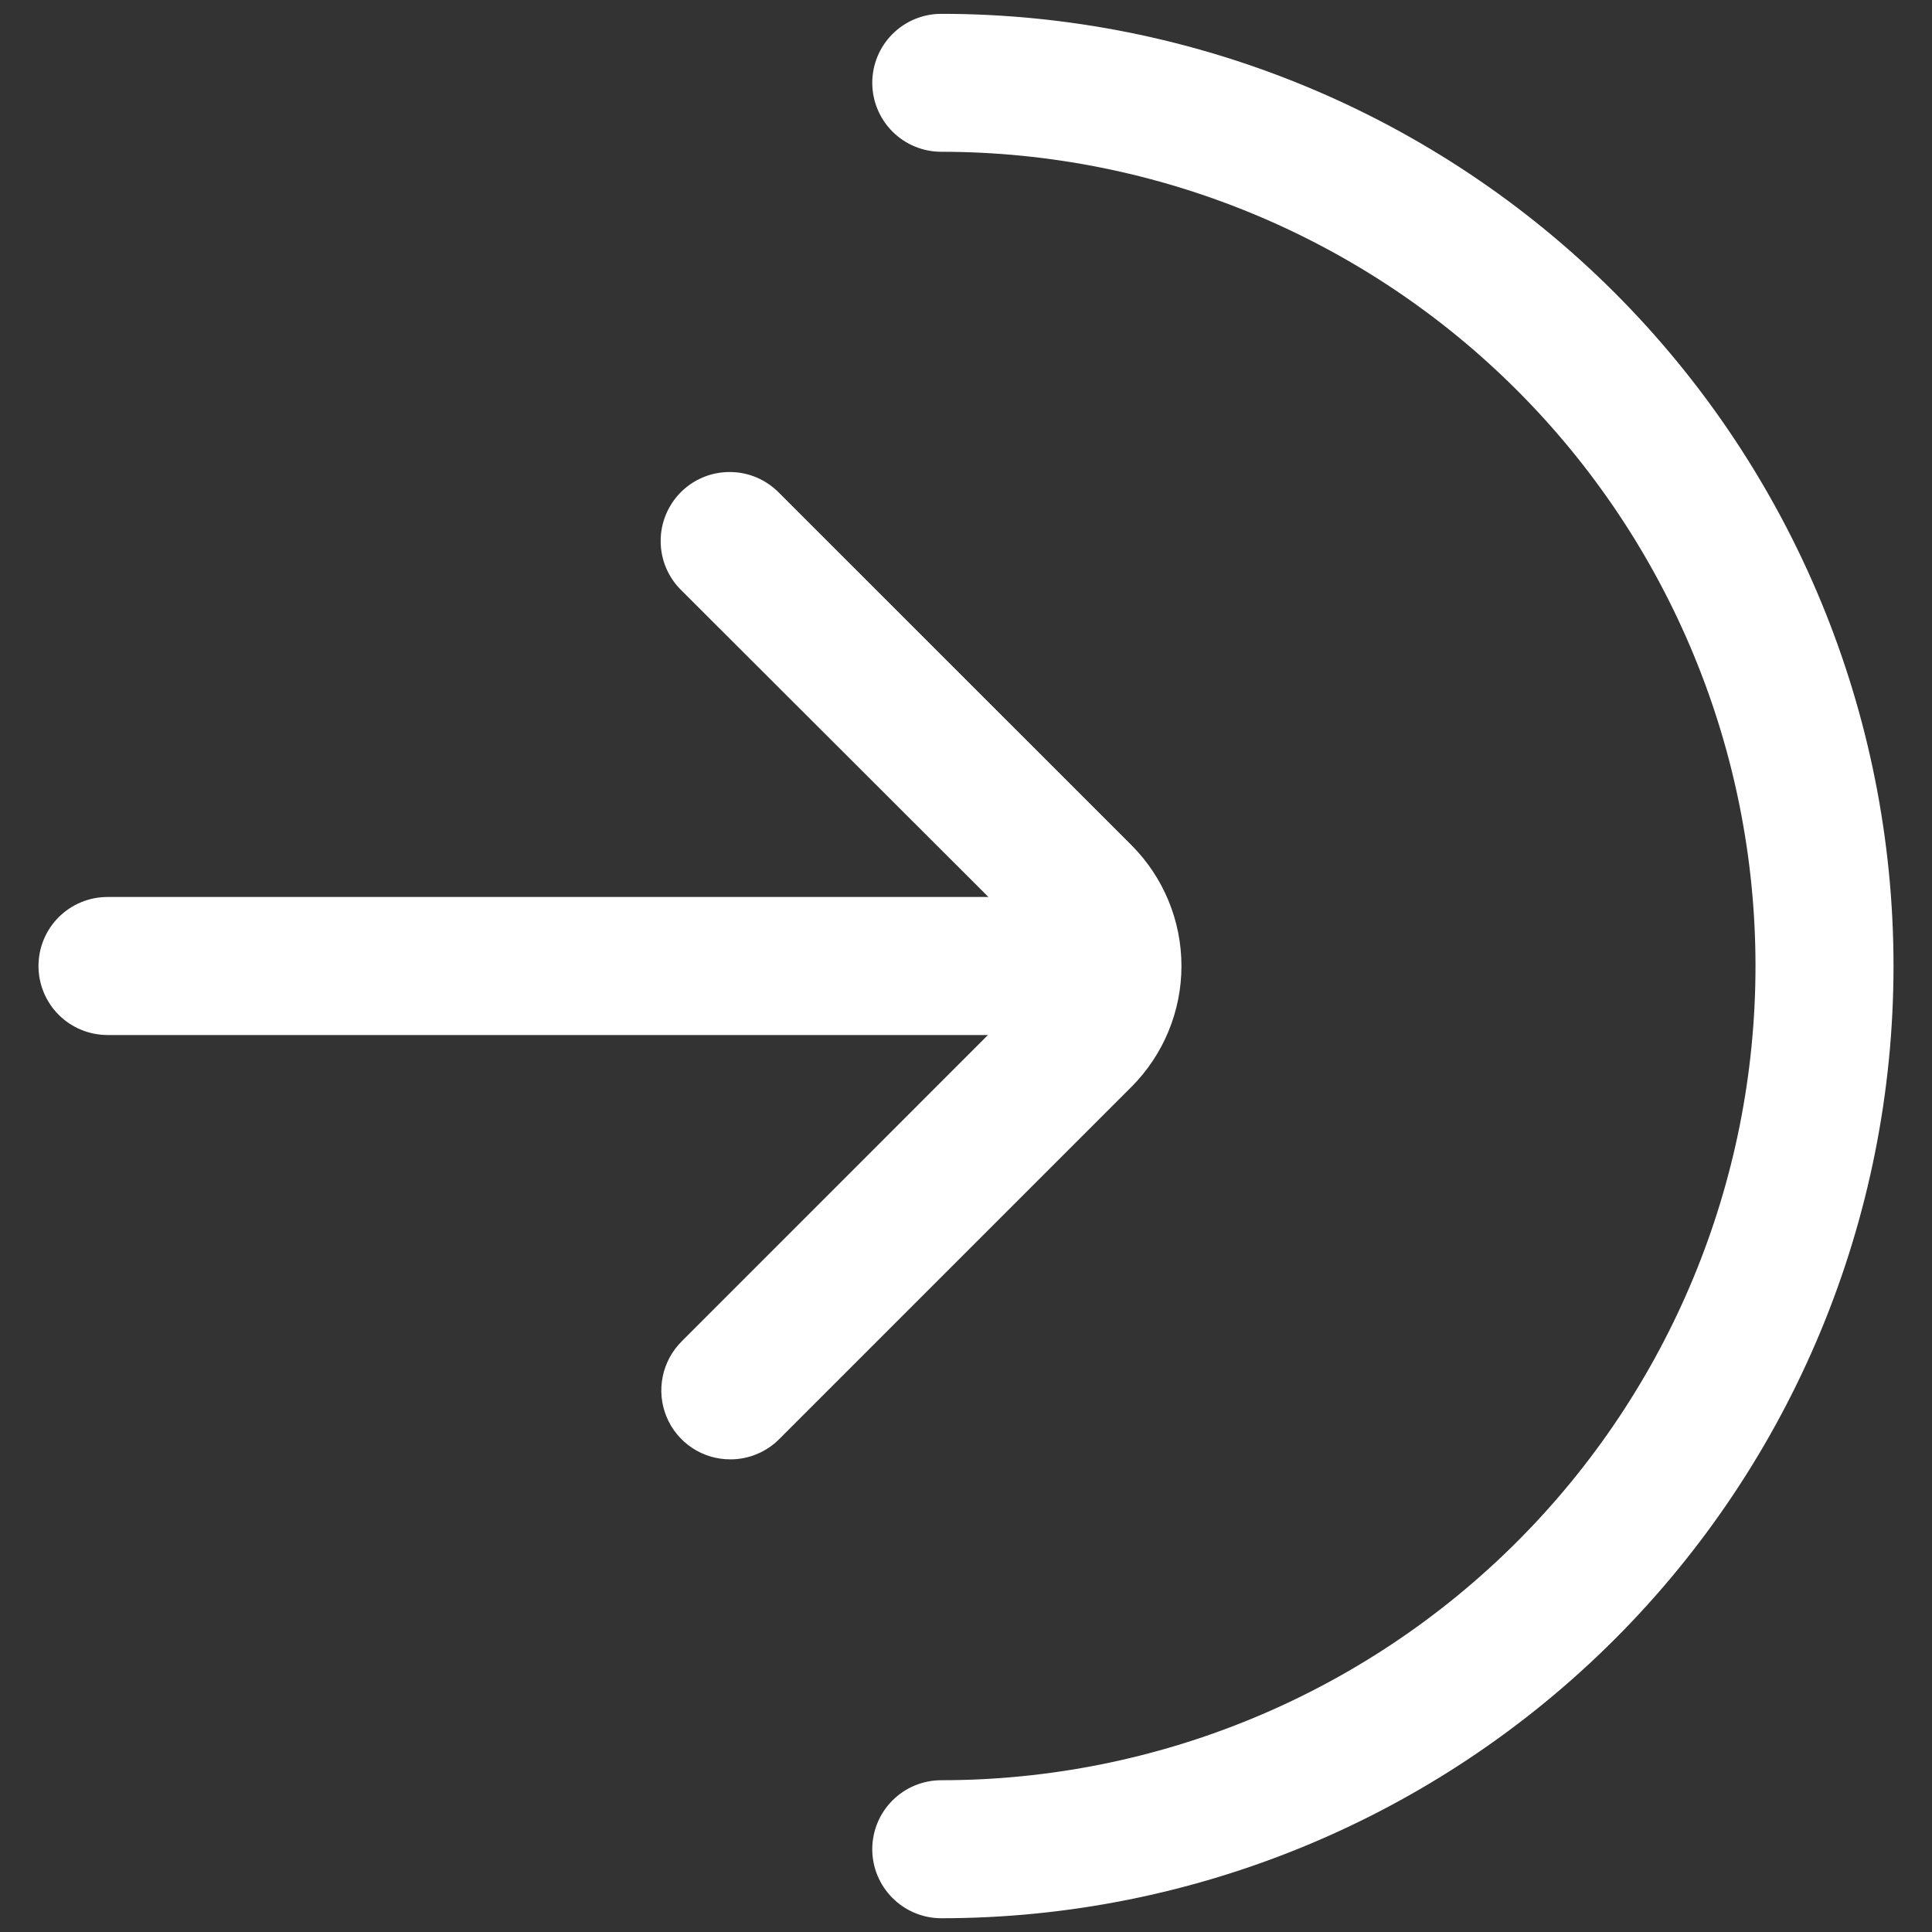 <svg width="25" height="25" viewBox="0 0 25 25" fill="none" xmlns="http://www.w3.org/2000/svg">
<rect x="0" y="0" width="25" height="25" fill="#333333" stroke="none"/>
<path d="M12.18 24.822C11.943 24.822 11.716 24.727 11.549 24.56C11.381 24.392 11.287 24.165 11.287 23.929C11.287 23.692 11.381 23.465 11.549 23.297C11.716 23.13 11.943 23.036 12.18 23.036C14.974 23.036 17.654 21.926 19.63 19.95C21.606 17.974 22.716 15.294 22.716 12.5C22.716 9.706 21.606 7.026 19.63 5.05C17.654 3.074 14.974 1.964 12.18 1.964C11.943 1.964 11.716 1.87 11.549 1.703C11.381 1.535 11.287 1.308 11.287 1.071C11.287 0.835 11.381 0.608 11.549 0.44C11.716 0.273 11.943 0.179 12.18 0.179C15.448 0.179 18.582 1.477 20.893 3.787C23.203 6.098 24.502 9.232 24.502 12.5C24.502 15.768 23.203 18.902 20.893 21.213C18.582 23.523 15.448 24.822 12.18 24.822Z" fill="white"/>
<path d="M14.019 13.393H1.391C1.154 13.393 0.927 13.299 0.759 13.131C0.592 12.964 0.498 12.737 0.498 12.5C0.498 12.263 0.592 12.036 0.759 11.869C0.927 11.701 1.154 11.607 1.391 11.607H14.019C14.255 11.607 14.482 11.701 14.65 11.869C14.817 12.036 14.912 12.263 14.912 12.5C14.912 12.737 14.817 12.964 14.65 13.131C14.482 13.299 14.255 13.393 14.019 13.393Z" fill="white"/>
<path d="M9.453 18.884C9.276 18.885 9.102 18.833 8.955 18.735C8.807 18.636 8.692 18.496 8.625 18.333C8.557 18.169 8.54 17.989 8.575 17.815C8.61 17.641 8.696 17.482 8.821 17.357L13.381 12.796C13.421 12.757 13.452 12.71 13.473 12.659C13.495 12.608 13.506 12.552 13.506 12.497C13.506 12.441 13.495 12.386 13.473 12.335C13.452 12.283 13.421 12.236 13.381 12.197L8.821 7.643C8.736 7.561 8.668 7.462 8.621 7.353C8.574 7.244 8.55 7.127 8.549 7.008C8.548 6.89 8.57 6.772 8.615 6.663C8.66 6.553 8.726 6.453 8.81 6.369C8.894 6.285 8.993 6.219 9.103 6.174C9.213 6.129 9.33 6.107 9.449 6.108C9.568 6.109 9.685 6.133 9.794 6.18C9.903 6.227 10.001 6.295 10.084 6.38L14.643 10.938C15.056 11.353 15.288 11.915 15.288 12.5C15.288 13.085 15.056 13.647 14.643 14.062L10.082 18.623C10 18.706 9.901 18.771 9.793 18.816C9.686 18.861 9.57 18.884 9.453 18.884V18.884Z" fill="white"/>
</svg>
